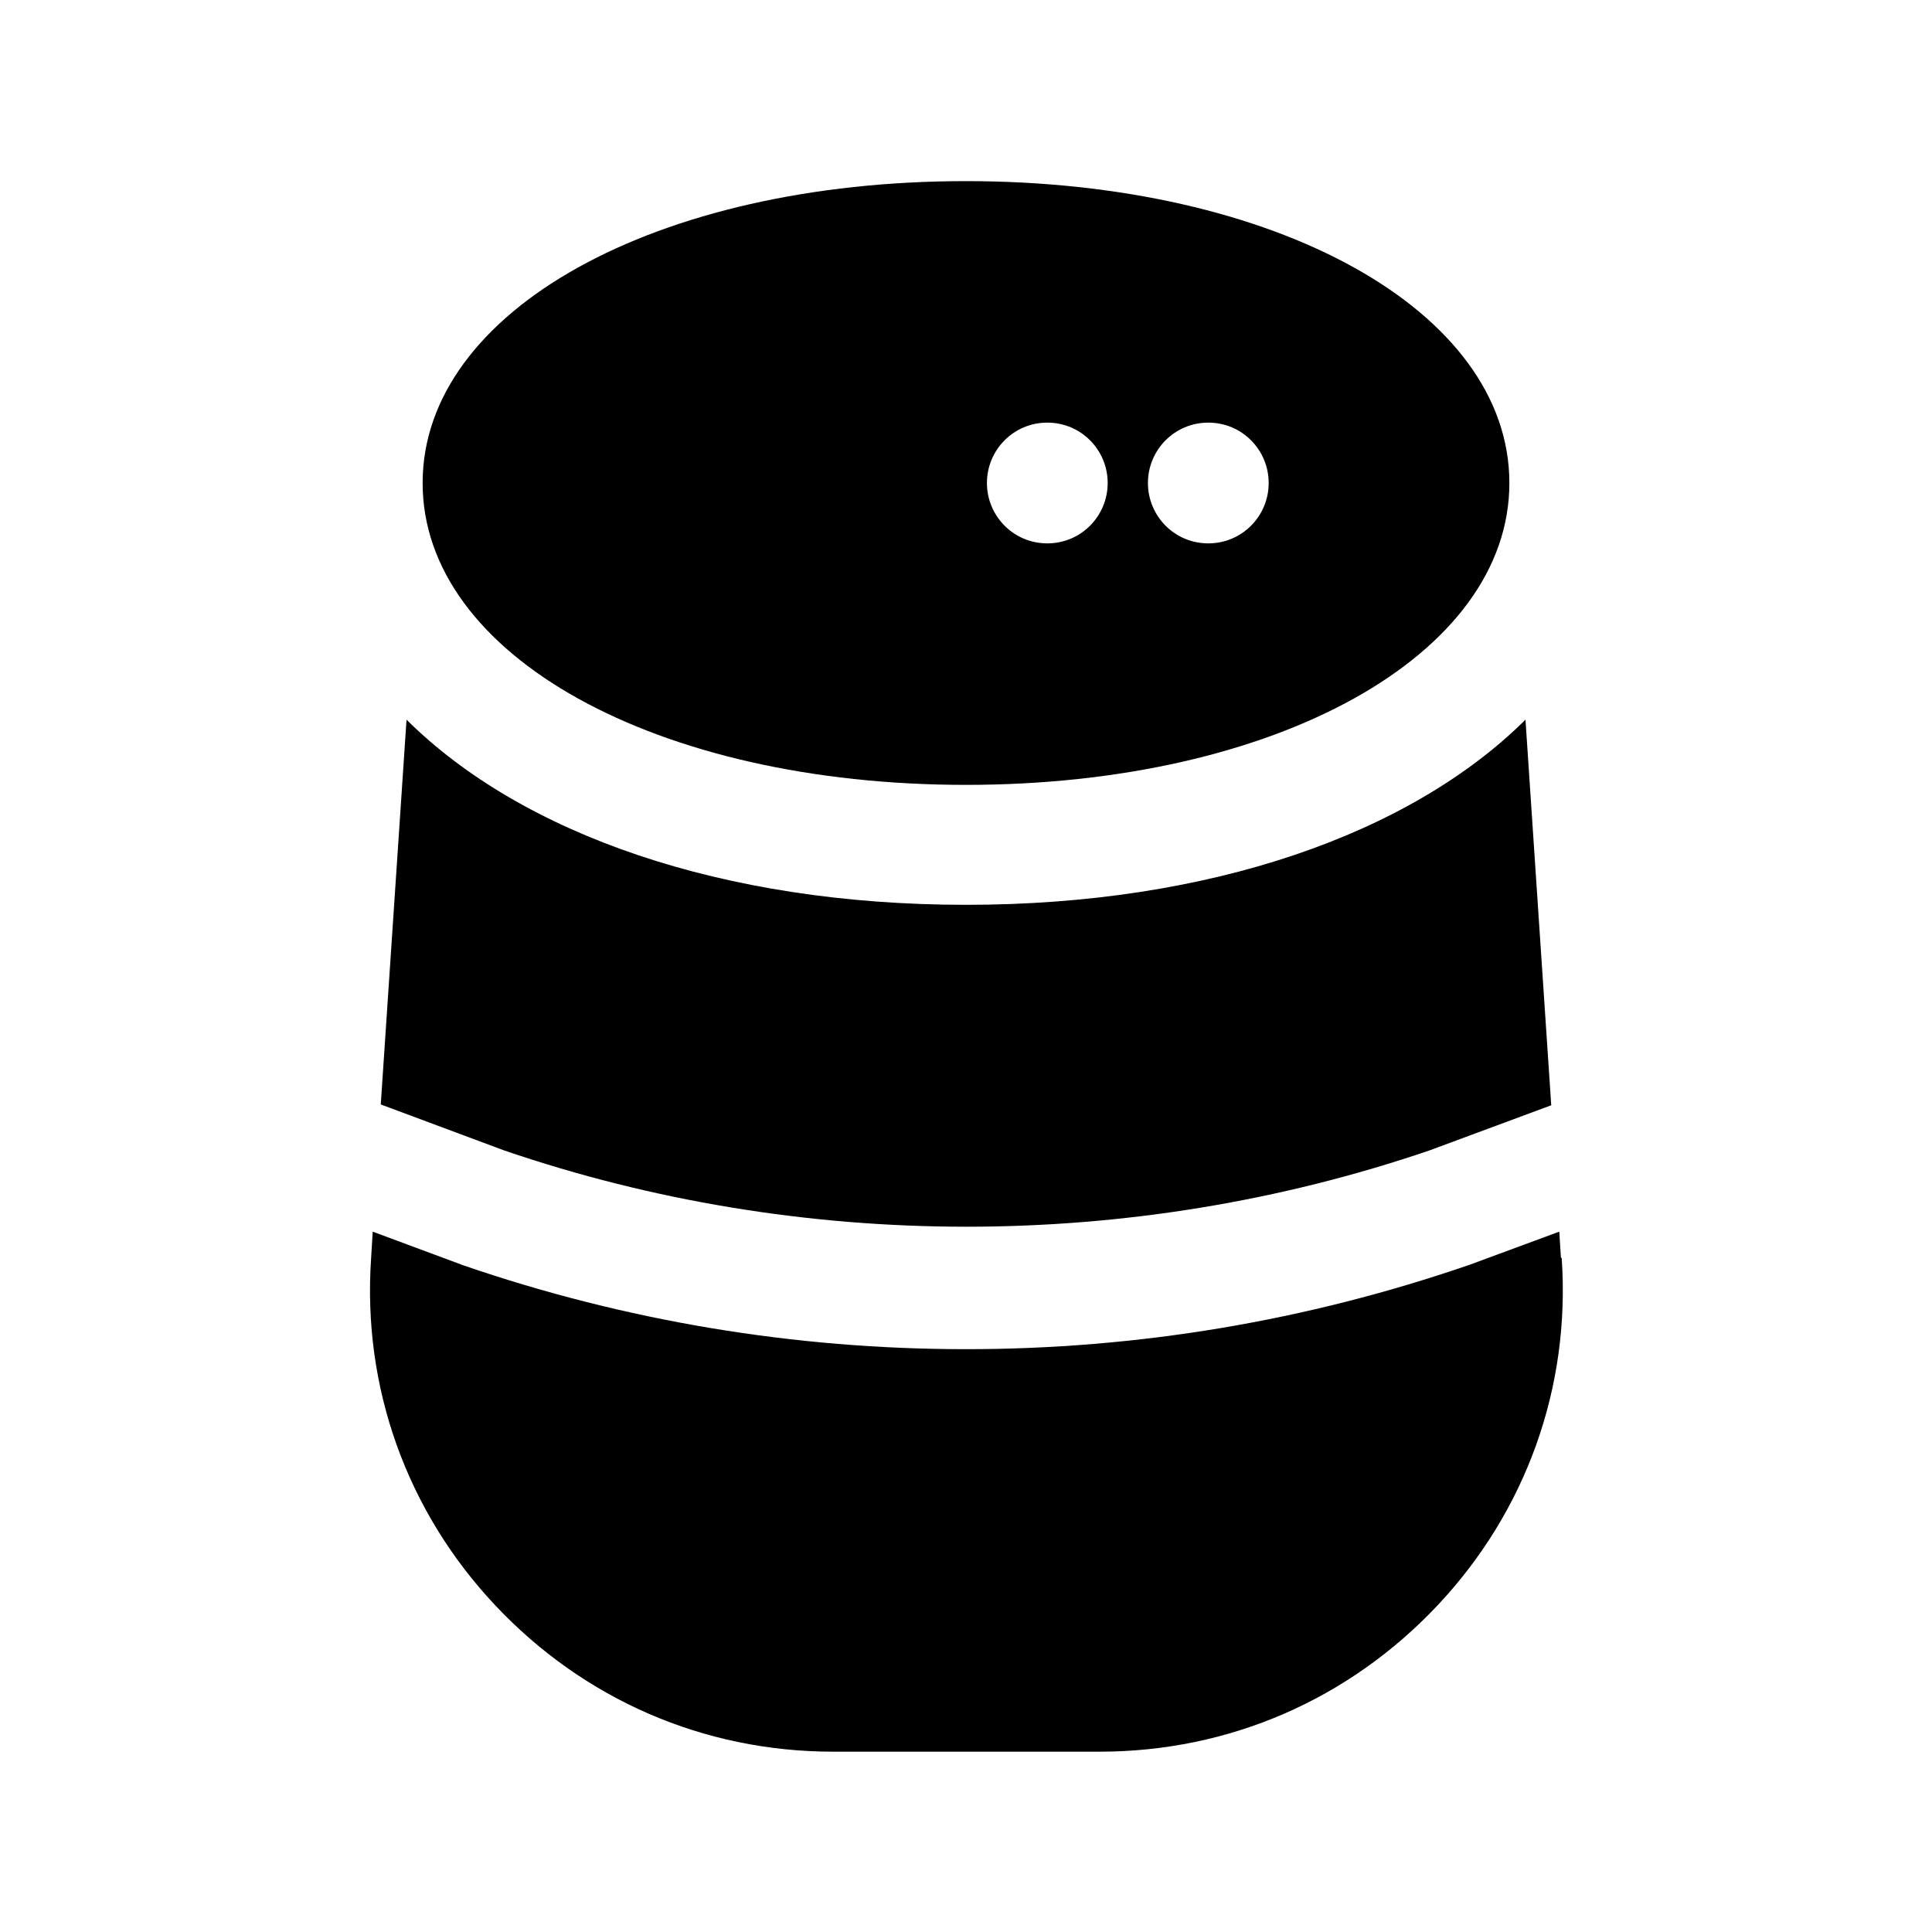 <?xml version="1.0" encoding="UTF-8"?><svg xmlns="http://www.w3.org/2000/svg" viewBox="0 0 24 24"><g id="a"/><g id="b"/><g id="c"/><g id="d"/><g id="e"/><g id="f"/><g id="g"/><g id="h"/><g id="i"/><g id="j"/><g id="k"/><g id="l"/><g id="m"/><g id="n"/><g id="o"/><g id="p"/><g id="q"><g><path d="M19.39,15.62l-.02-.32-1.11,.41c-2.03,.7-4.13,1.05-6.26,1.05s-4.23-.35-6.24-1.04l-1.13-.42-.02,.33c-.11,1.6,.44,3.14,1.54,4.31s2.59,1.82,4.2,1.82h3.31c1.61,0,3.1-.65,4.2-1.82s1.65-2.71,1.54-4.31Z"/><path d="M17.76,14.29l1.51-.56-.32-4.79c-1.43,1.42-3.92,2.3-6.95,2.3s-5.52-.88-6.95-2.3l-.32,4.78,1.53,.57c3.68,1.26,7.78,1.27,11.5,0Z"/><path d="M12,9.75c3.85,0,6.75-1.61,6.75-3.75s-2.9-3.75-6.75-3.75-6.75,1.61-6.75,3.75,2.9,3.75,6.75,3.75Zm3.01-4.5h0c.42,0,.75,.34,.75,.75s-.33,.75-.75,.75-.75-.34-.75-.75,.33-.75,.75-.75Zm-2,0h0c.42,0,.75,.34,.75,.75s-.33,.75-.75,.75-.75-.34-.75-.75,.33-.75,.75-.75Z"/></g></g><g id="r"/><g id="s"/><g id="t"/><g id="u"/></svg>